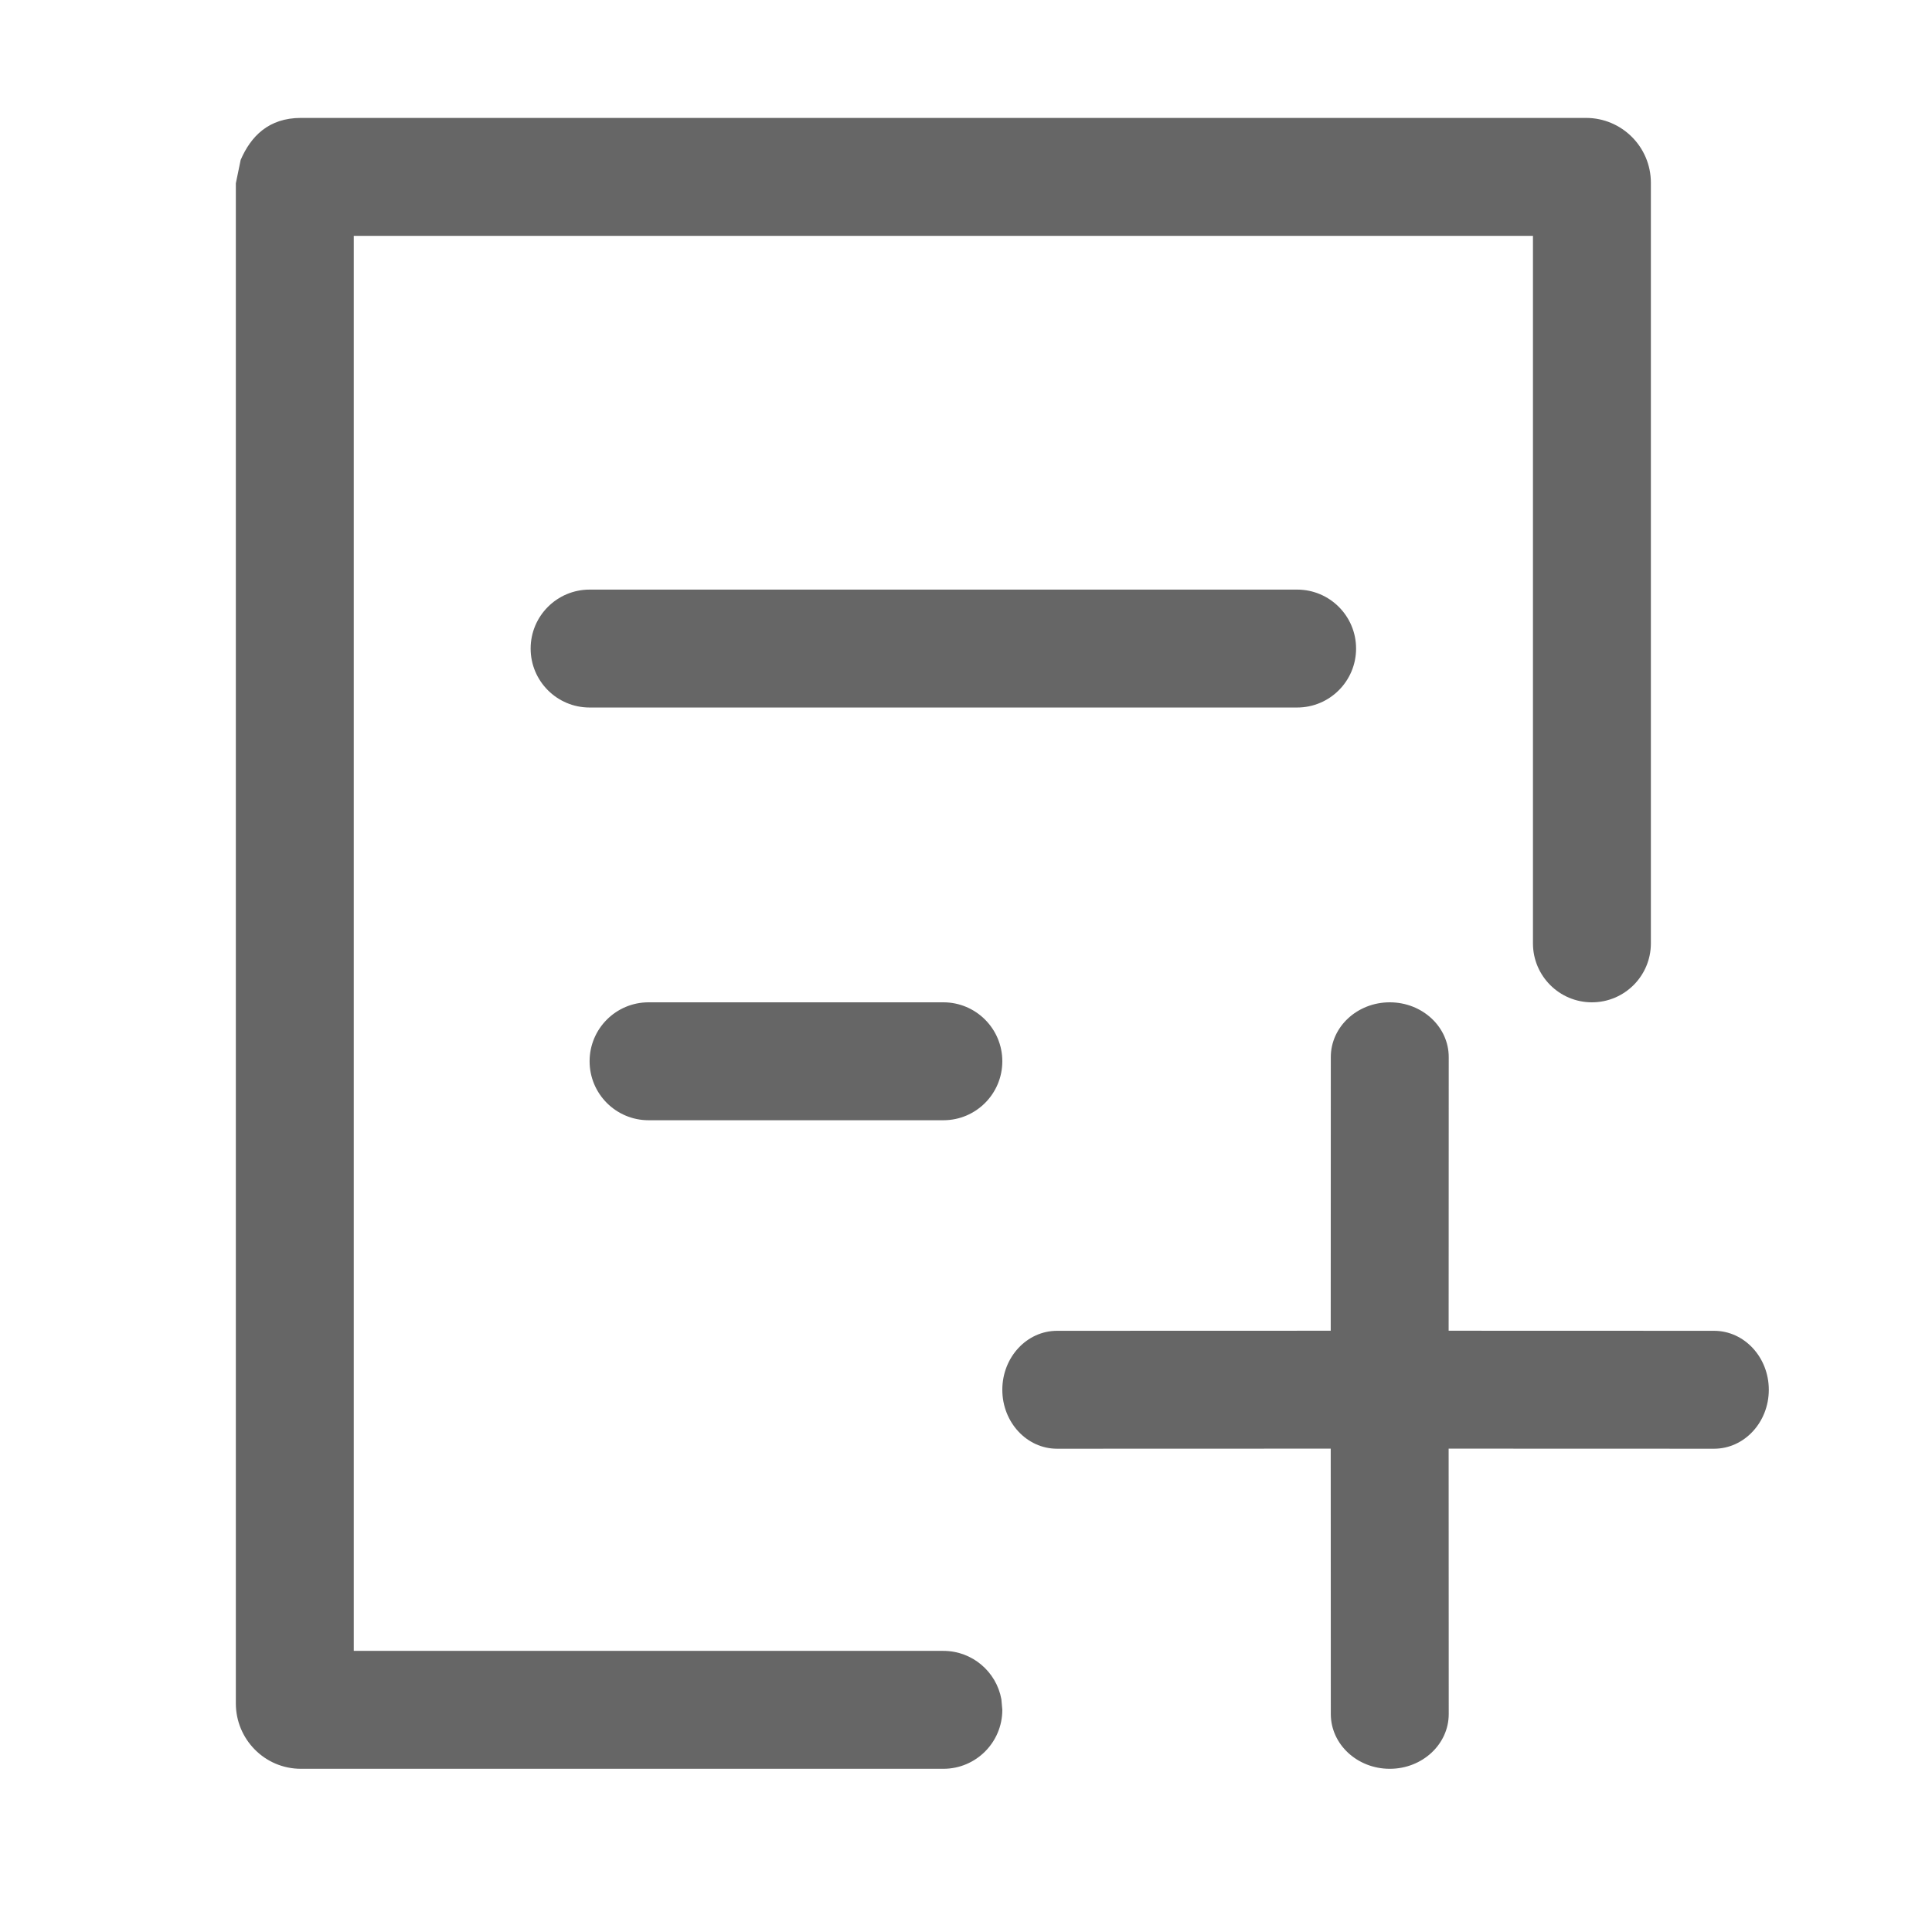 <!--?xml version="1.0"?-->
<svg xmlns="http://www.w3.org/2000/svg" class="icon" style="vertical-align:middle;fill:currentColor;overflow:hidden;" viewBox="0 0 1024 1024" version="1.1" width="200px" height="200px"><path d="M840.625 62.5C859.61 62.5 875 77.89 875 96.875L875 500C875 517.259 861.009 531.25 843.75 531.25C826.491 531.25 812.5 517.259 812.5 500L812.5 125L187.5 125L187.5 875L500 875C515.341 875 528.101 886.055 530.747 900.633L531.25 906.25C531.25 923.509 517.259 937.5 500 937.5L159.524 937.5C140.194 937.5 125 921.736 125 902.853L125 97.147L127.557 84.766C132.955 72.258 142.359 62.5 159.524 62.5L840.625 62.5zM736.607 531.25C753.866 531.25 767.857 544.242 767.857 560.268L767.812 705.312L908.482 705.357C924.508 705.357 937.5 719.348 937.5 736.607C937.5 753.866 924.508 767.857 908.482 767.857L767.812 767.812L767.857 908.482C767.857 924.508 753.866 937.5 736.607 937.5C719.348 937.5 705.357 924.508 705.357 908.482L705.312 767.812L560.268 767.857C544.242 767.857 531.25 753.866 531.25 736.607C531.25 719.348 544.242 705.357 560.268 705.357L705.312 705.312L705.357 560.268C705.357 544.242 719.348 531.25 736.607 531.25zM500 531.25C517.259 531.25 531.25 545.241 531.25 562.5C531.25 579.759 517.259 593.75 500 593.75L343.75 593.75C326.491 593.75 312.5 579.759 312.5 562.5C312.5 545.241 326.491 531.25 343.75 531.25L500 531.25zM312.5 312.5L687.5 312.5C704.759 312.5 718.75 326.491 718.75 343.75C718.75 361.009 704.759 375 687.5 375L312.5 375C295.241 375 281.25 361.009 281.25 343.75C281.25 326.491 295.241 312.5 312.5 312.5z" fill="#666666"></path></svg>
